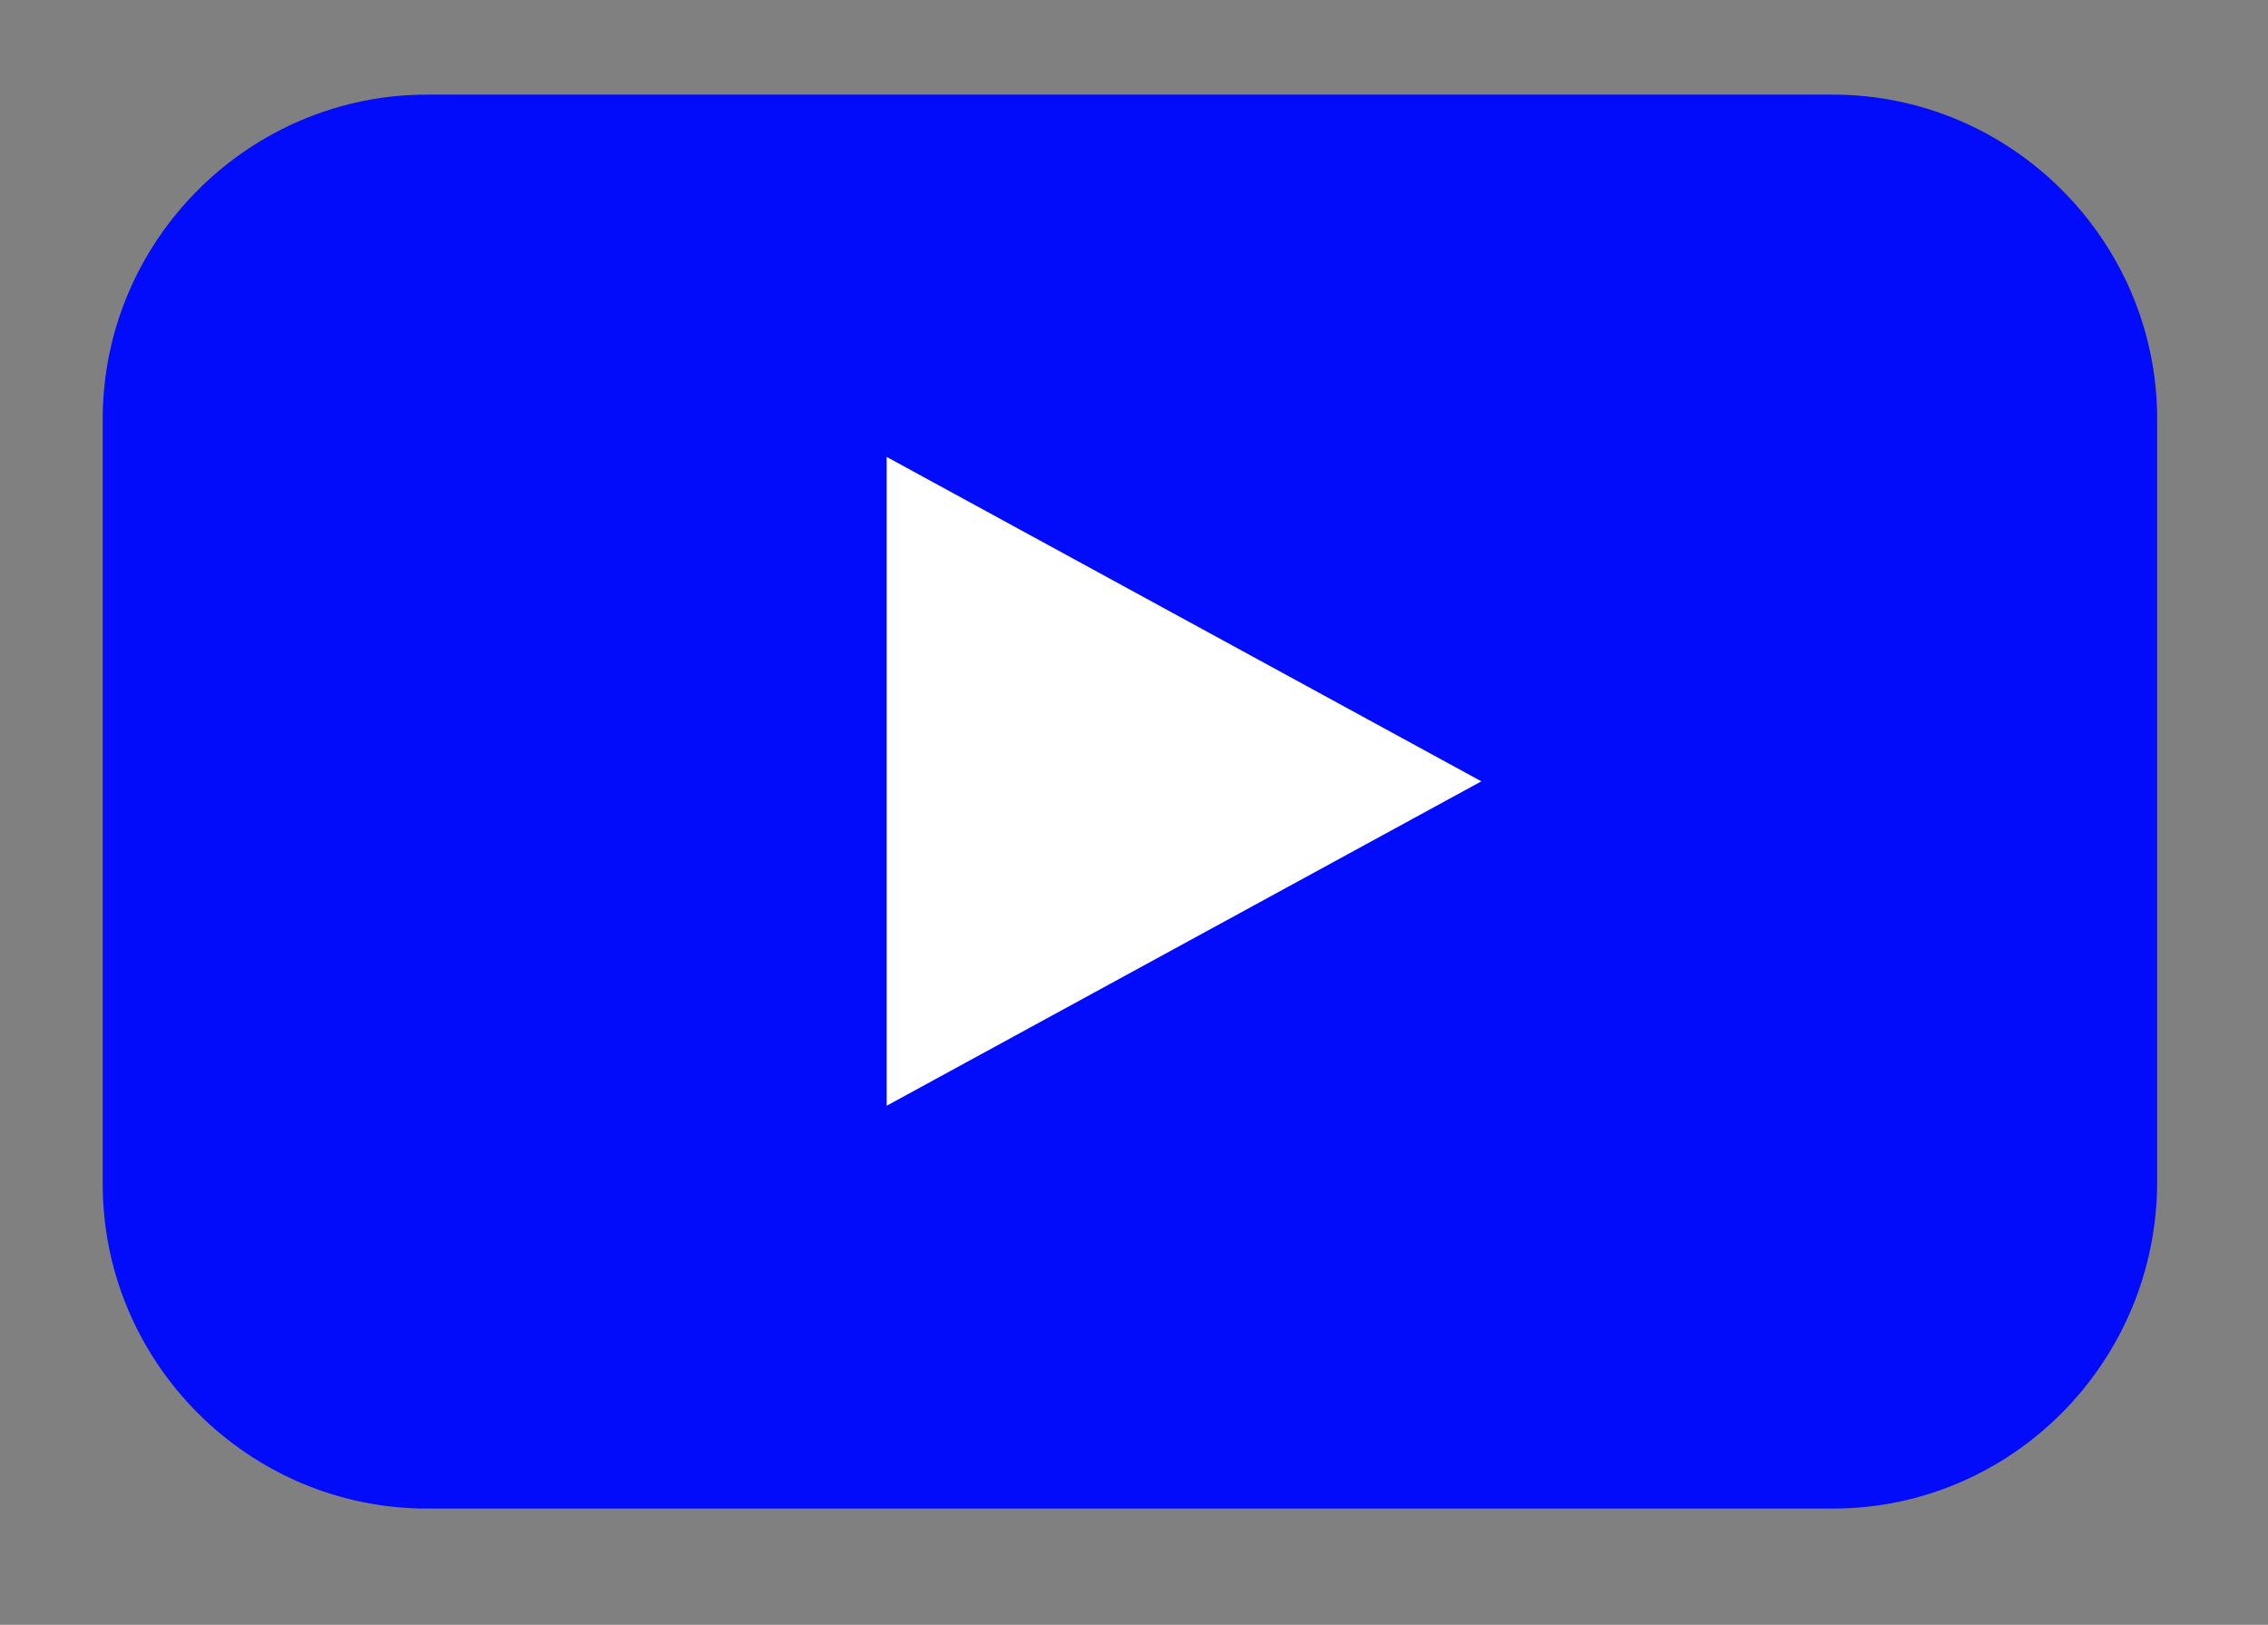 <svg enable-background="new 0 0 83.9 60.1" viewBox="0 0 83.9 60.1" xmlns="http://www.w3.org/2000/svg"><rect x="0" y="0" width="83.9" height="60.1" fill="#808080" stroke="none"/><path d="m67.8 55.8h-52c-6.6 0-12-5.4-12-12v-28.3c0-6.6 5.4-12 12-12h52c6.6 0 12 5.4 12 12v28.2c0 6.7-5.4 12.1-12 12.1z" fill="#020cfa"/><path d="m54.8 28.9-22 12v-24z" fill="#fff"/></svg>